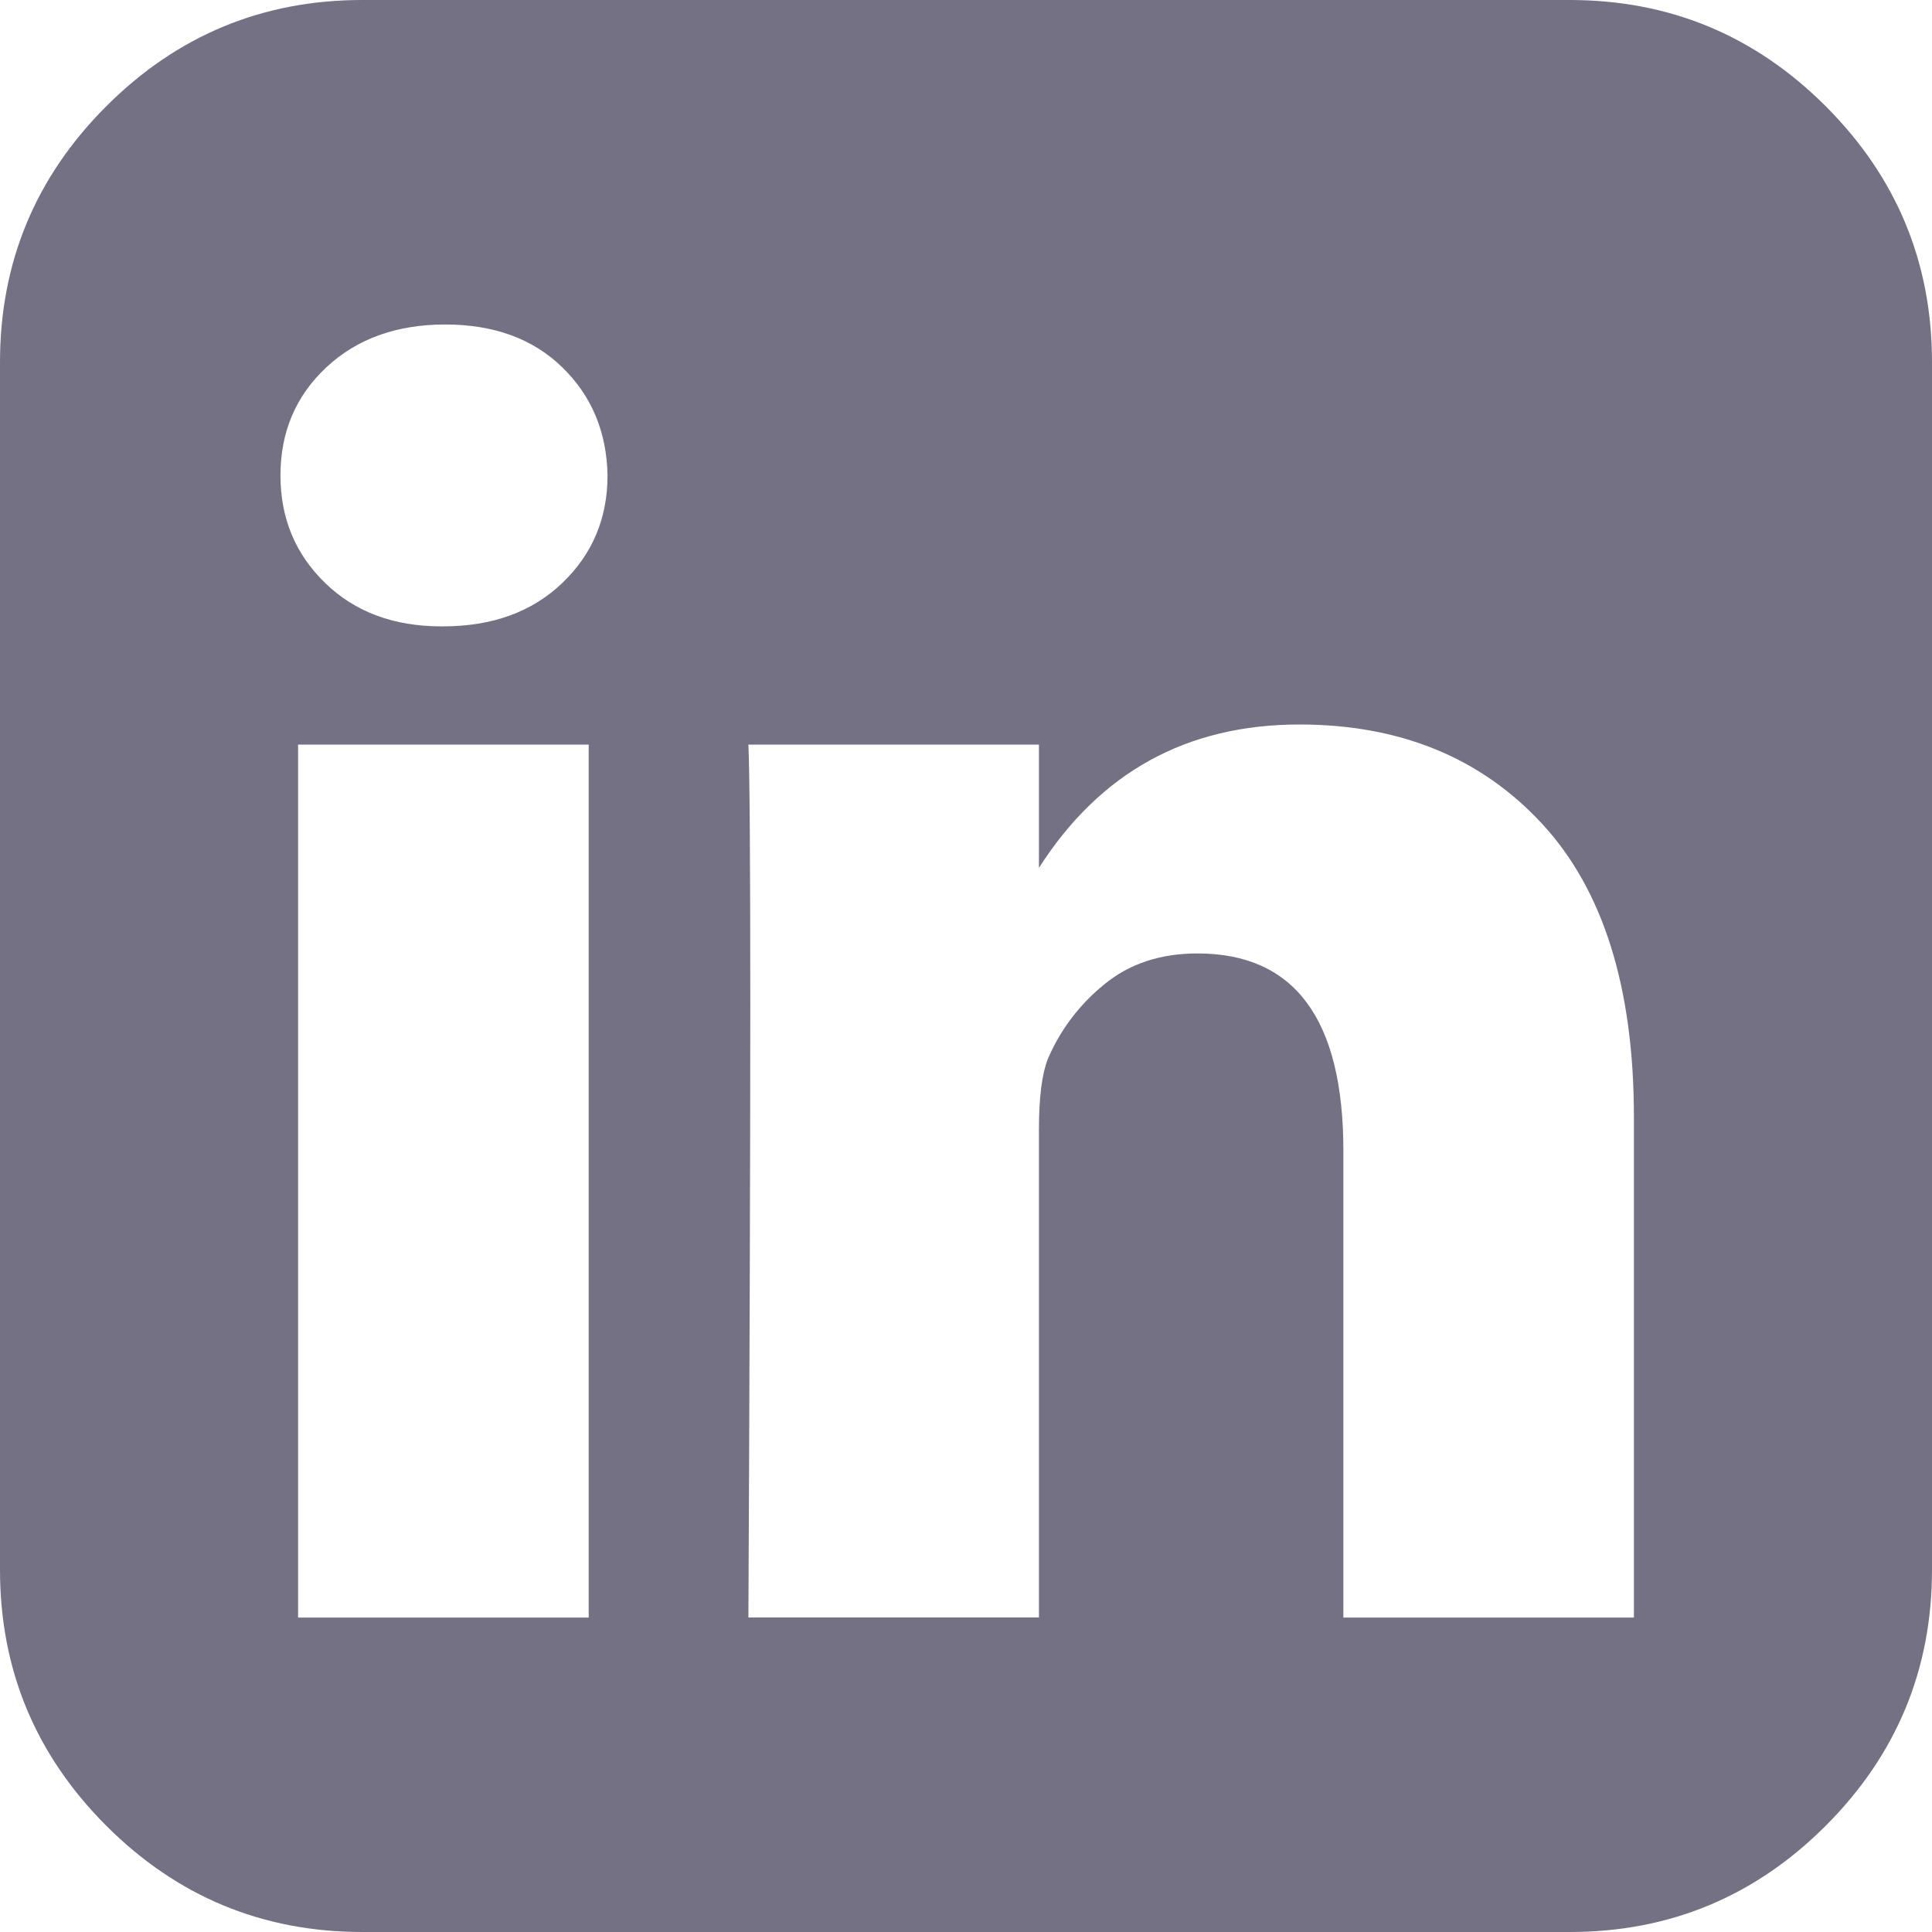<svg width="24" height="24" viewBox="0 0 24 24" fill="none" xmlns="http://www.w3.org/2000/svg">
<path d="M22.68 1.32C21.8 0.44 20.74 0 19.5 0H4.5C3.261 0 2.2 0.44 1.32 1.32C0.44 2.2 0 3.26 0 4.5V19.5C0 20.739 0.44 21.799 1.32 22.68C2.2 23.56 3.261 24 4.5 24H19.5C20.74 24 21.8 23.56 22.68 22.68C23.56 21.799 24 20.739 24 19.5V4.5C24 3.26 23.56 2.2 22.68 1.32ZM7.313 20.094H3.703V9.25H7.313V20.094ZM6.985 7.242C6.61 7.602 6.115 7.781 5.5 7.781H5.484C4.891 7.781 4.409 7.602 4.039 7.242C3.669 6.883 3.484 6.438 3.484 5.906C3.484 5.365 3.675 4.917 4.055 4.562C4.435 4.208 4.927 4.031 5.531 4.031C6.135 4.031 6.62 4.208 6.984 4.562C7.349 4.917 7.537 5.365 7.547 5.906C7.547 6.437 7.36 6.883 6.985 7.242ZM20.297 20.094H16.688V14.297C16.688 12.662 16.084 11.844 14.875 11.844C14.417 11.844 14.031 11.971 13.719 12.227C13.406 12.482 13.172 12.792 13.016 13.156C12.943 13.344 12.906 13.635 12.906 14.031V20.093H9.297C9.328 13.552 9.328 9.937 9.297 9.25H12.906V10.781C13.665 9.594 14.743 9 16.141 9C17.391 9 18.396 9.411 19.157 10.234C19.917 11.057 20.297 12.271 20.297 13.874V20.094H20.297Z" fill="#757185"/>
</svg>
